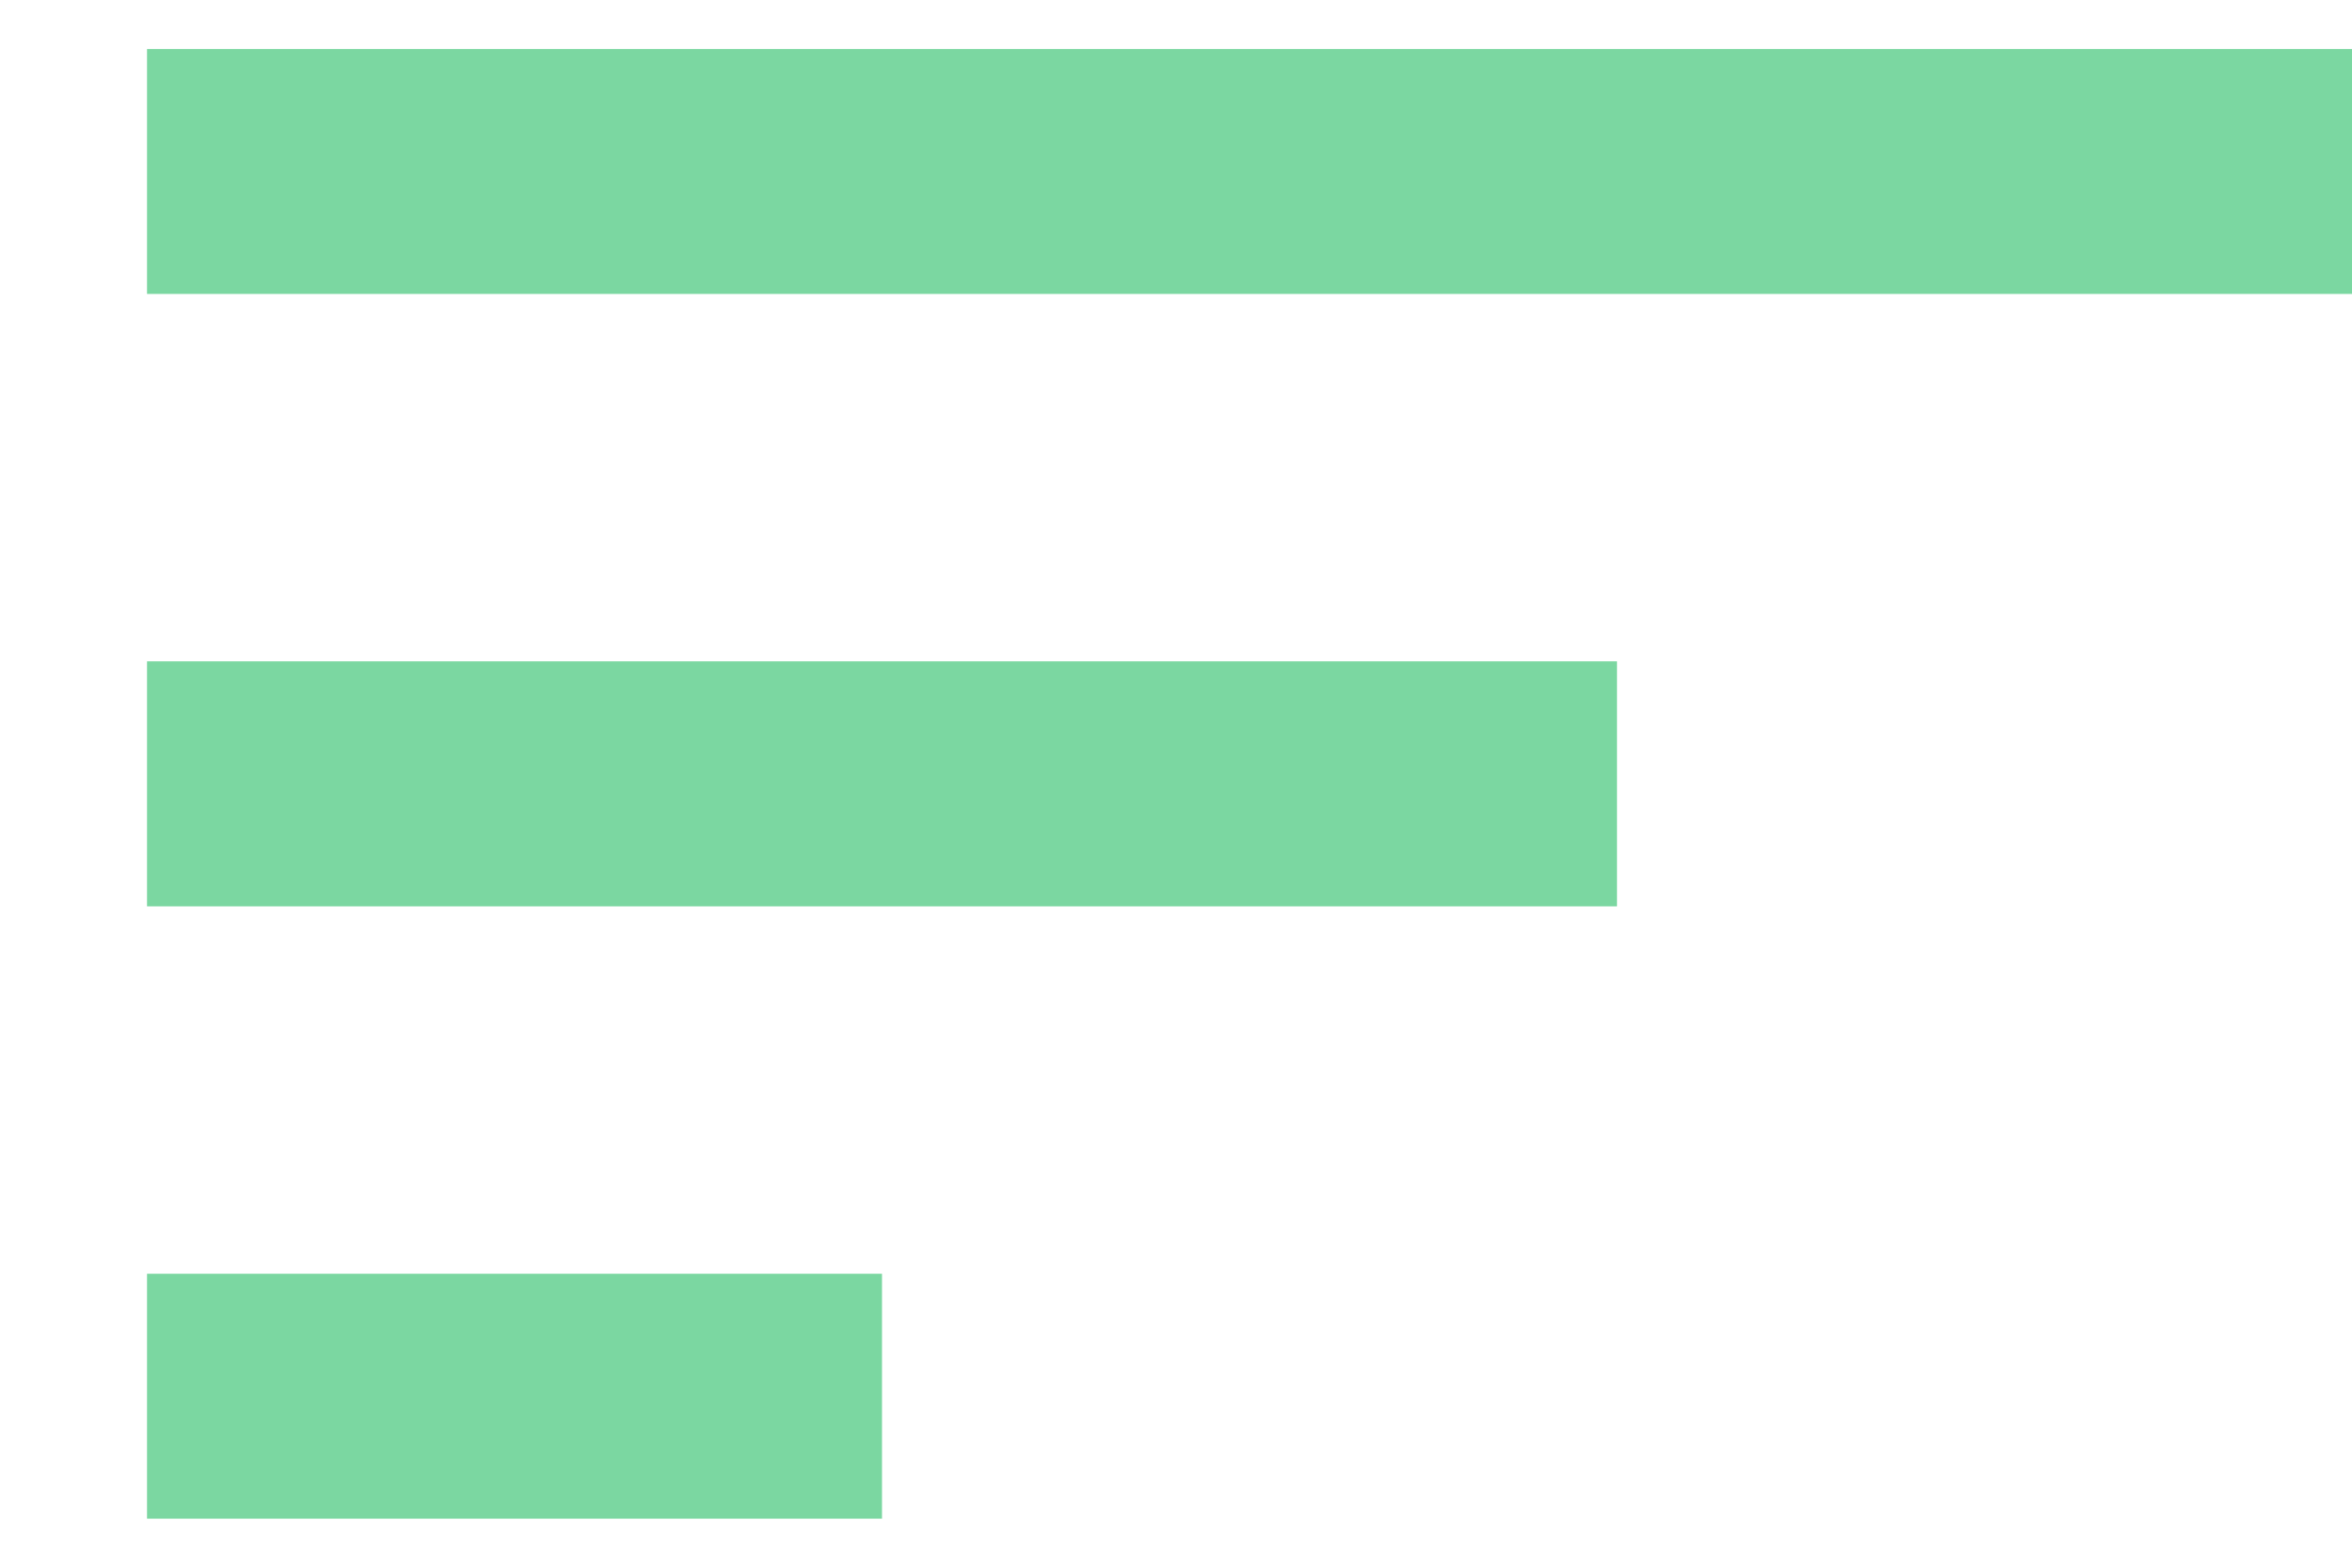<svg width="12" height="8" viewBox="0 0 12 8" fill="none" xmlns="http://www.w3.org/2000/svg">
<path d="M0.75 7.75V6.5H4.5V7.75H0.75ZM0.75 4.625V3.375H8.25V4.625H0.75ZM0.75 1.5V0.25H12V1.5H0.75Z" fill="#7BD7A1"/>
</svg>
